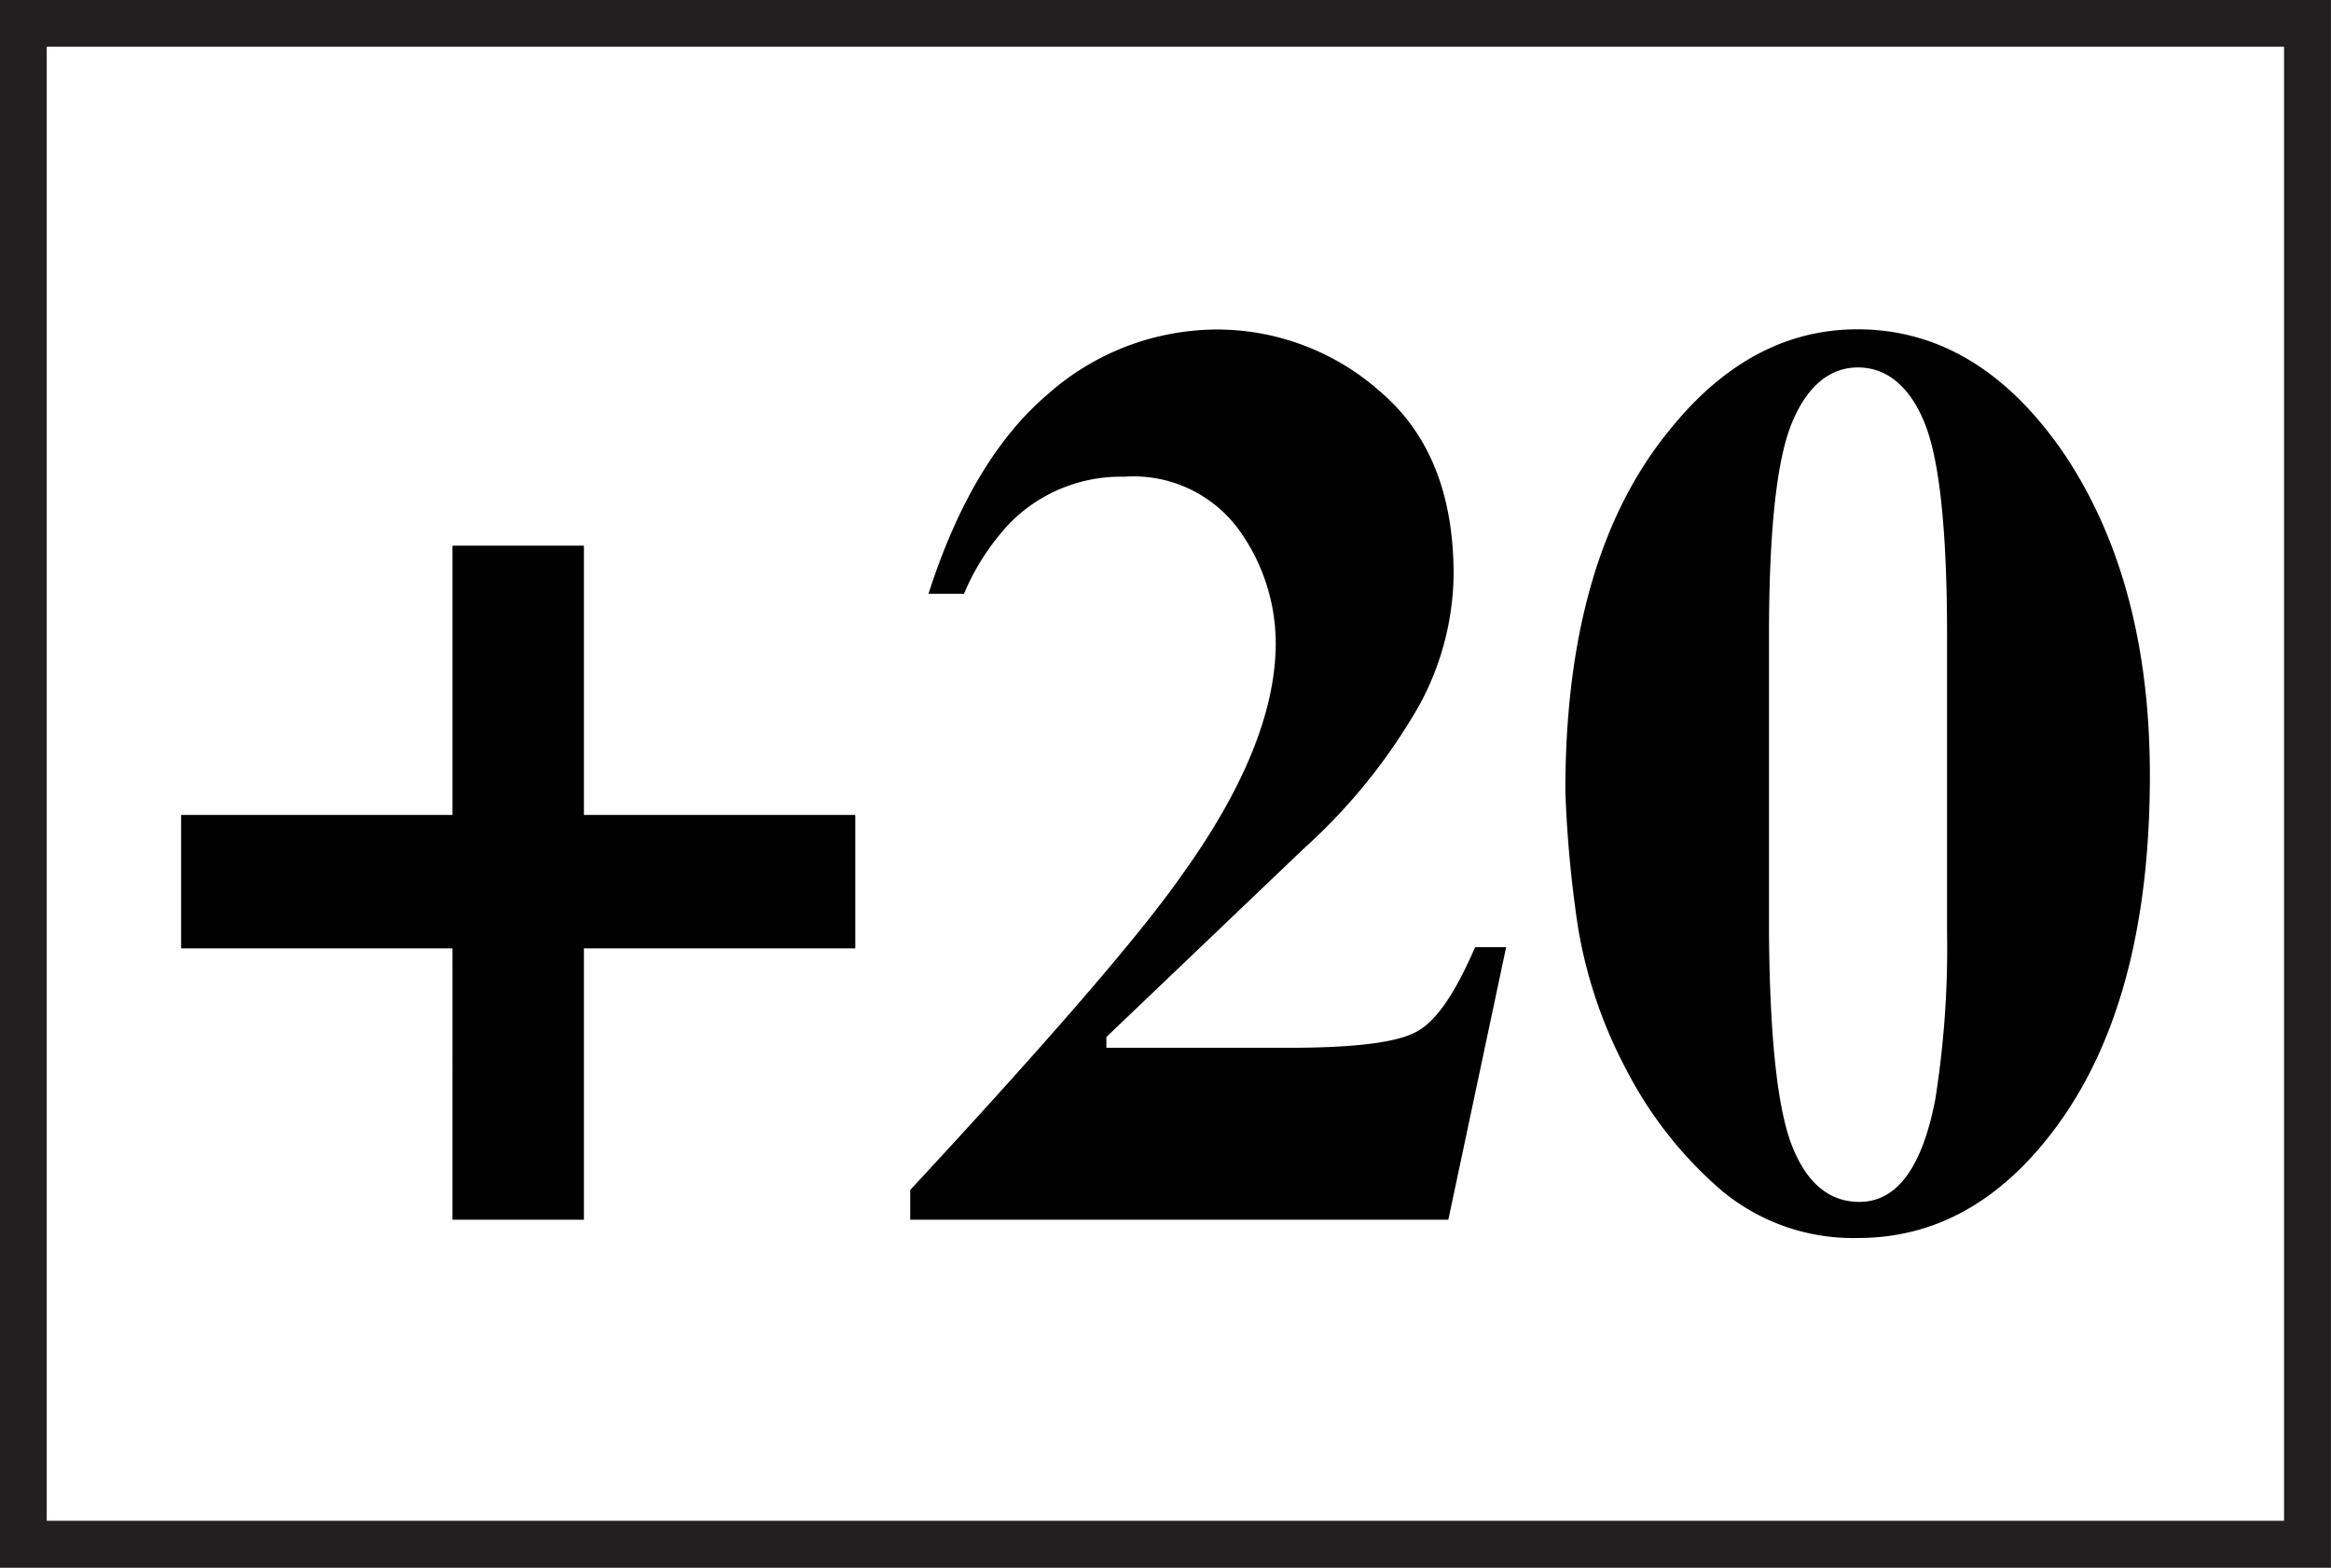 <svg data-name="Layer 1" xmlns="http://www.w3.org/2000/svg" width="114.93" height="77.31"><rect width="100%" height="100%" fill="#808080" stroke="none"/><path fill="#fff" stroke="#231f20" stroke-miterlimit="10" stroke-width="2.31" d="M1.15 1.15h112.62v75H1.15z"/><path d="M8.93 46.77v-6.58h13.38V26.91h6.48v13.28h13.38v6.58H28.79v13.38h-6.48V46.77zM44.88 58.68q10.2-11 13.28-15.37 4.74-6.54 4.74-11.6a9.59 9.59 0 00-1.82-5.59 6.43 6.43 0 00-5.66-2.61 7.66 7.66 0 00-5.68 2.34 11.74 11.74 0 00-2.21 3.43h-1.75q2.13-6.64 5.87-9.83a12.62 12.62 0 018.41-3.2 12.13 12.13 0 018 3.07q3.61 3.08 3.61 9A13.78 13.78 0 0170 34.74a28.51 28.51 0 01-5.72 7.11l-9.73 9.29v.53h9.08q4.74 0 6.19-.78c1-.52 1.93-1.92 2.91-4.18h1.53l-2.85 13.44H44.88zM82.29 21.24q4-5 9.29-5 6 0 10.2 6.15Q106 28.7 106 38.24q0 11.26-4.77 17.54-4 5.27-9.61 5.27a10.12 10.12 0 01-6.7-2.31 19.83 19.83 0 01-4.74-6 22.89 22.89 0 01-2.38-7.04 58.37 58.37 0 01-.62-6.7q0-11.49 5.11-17.76zm6.08 35.3q1.09 2.73 3.31 2.73c1.84 0 3.09-1.68 3.74-5.06A47.48 47.48 0 0096 46V31.36c0-5.18-.37-8.69-1.11-10.51s-1.89-2.73-3.28-2.73-2.52.92-3.27 2.76-1.12 5.34-1.12 10.48V46q.06 7.82 1.15 10.54z"/></svg>